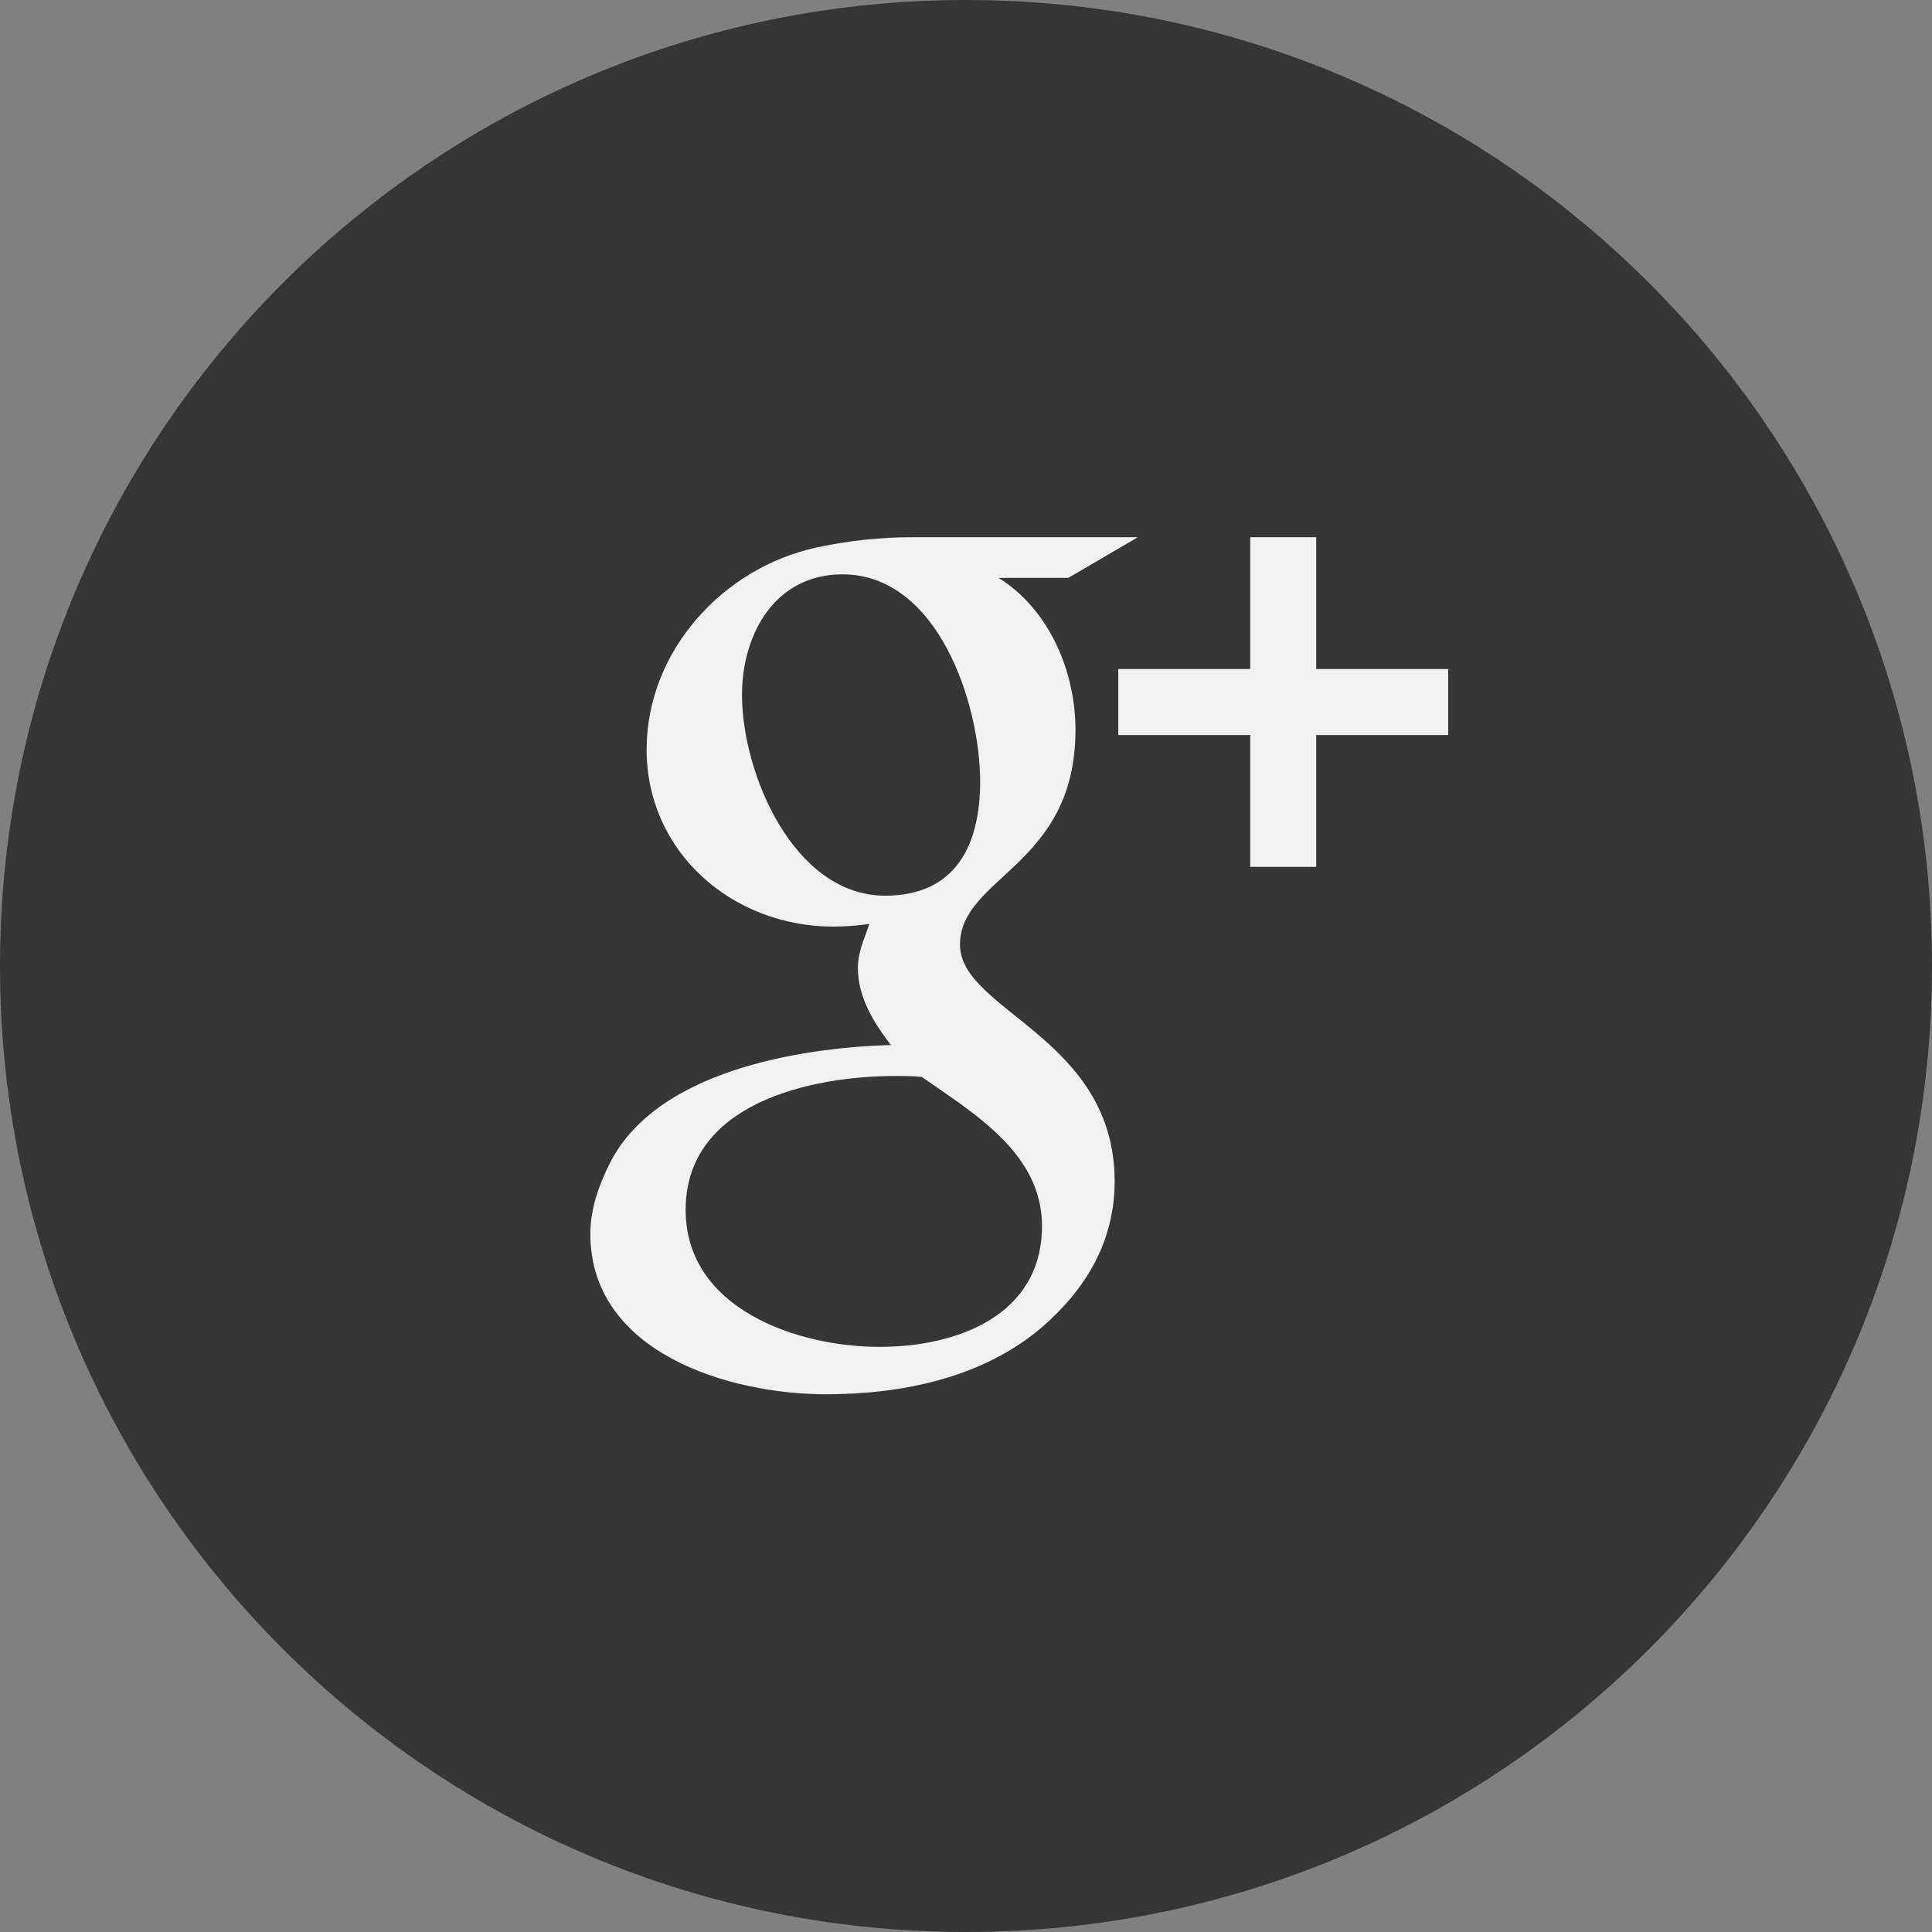 <svg 
 xmlns="http://www.w3.org/2000/svg"
 xmlns:xlink="http://www.w3.org/1999/xlink"
 width="36px" height="36px">
<rect width="100%" height="100%" fill="#808080" stroke="none"/>
<path fill-rule="evenodd"  fill="rgb(54, 54, 54)"
 d="M18.000,-0.000 C27.941,-0.000 36.000,8.059 36.000,18.000 C36.000,27.941 27.941,36.000 18.000,36.000 C8.059,36.000 0.000,27.941 0.000,18.000 C0.000,8.059 8.059,-0.000 18.000,-0.000 Z"/>
<path fill-rule="evenodd"  fill="rgb(241, 241, 241)"
 d="M26.985,12.467 L26.985,13.696 L24.526,13.696 L24.526,16.153 L23.296,16.153 L23.296,13.696 L20.837,13.696 L20.837,12.467 L23.296,12.467 L23.296,10.010 L24.526,10.010 L24.526,12.467 L26.985,12.467 ZM20.770,22.016 C20.770,23.120 20.242,24.012 19.425,24.723 C18.320,25.673 16.812,25.980 15.390,25.980 C13.594,25.980 11.000,25.213 11.000,22.987 C11.000,22.536 11.154,22.093 11.356,21.690 C12.210,19.963 14.881,19.521 16.600,19.473 C16.284,19.061 15.986,18.581 15.986,18.043 C15.986,17.727 16.100,17.515 16.198,17.218 C15.967,17.247 15.747,17.266 15.526,17.266 C13.662,17.266 12.049,15.894 12.049,13.964 C12.049,12.141 13.460,10.586 15.208,10.203 C15.795,10.077 16.398,10.010 17.004,10.010 L21.203,10.010 L19.906,10.768 L18.608,10.768 C19.561,11.363 20.040,12.525 20.040,13.600 C20.040,16.143 17.888,16.334 17.888,17.602 C17.888,18.840 20.770,19.329 20.770,22.016 L20.770,22.016 ZM18.264,14.569 C18.264,13.110 17.475,10.702 15.698,10.702 C14.441,10.702 13.826,11.815 13.826,12.948 C13.826,14.406 14.786,16.690 16.496,16.690 C17.811,16.689 18.264,15.740 18.264,14.569 L18.264,14.569 ZM19.416,22.842 C19.416,21.498 18.156,20.750 17.177,20.068 C17.013,20.049 16.859,20.049 16.695,20.049 C15.121,20.049 12.776,20.548 12.776,22.544 C12.776,24.386 14.851,25.097 16.389,25.097 C17.820,25.097 19.416,24.522 19.416,22.842 L19.416,22.842 Z"/>
</svg>